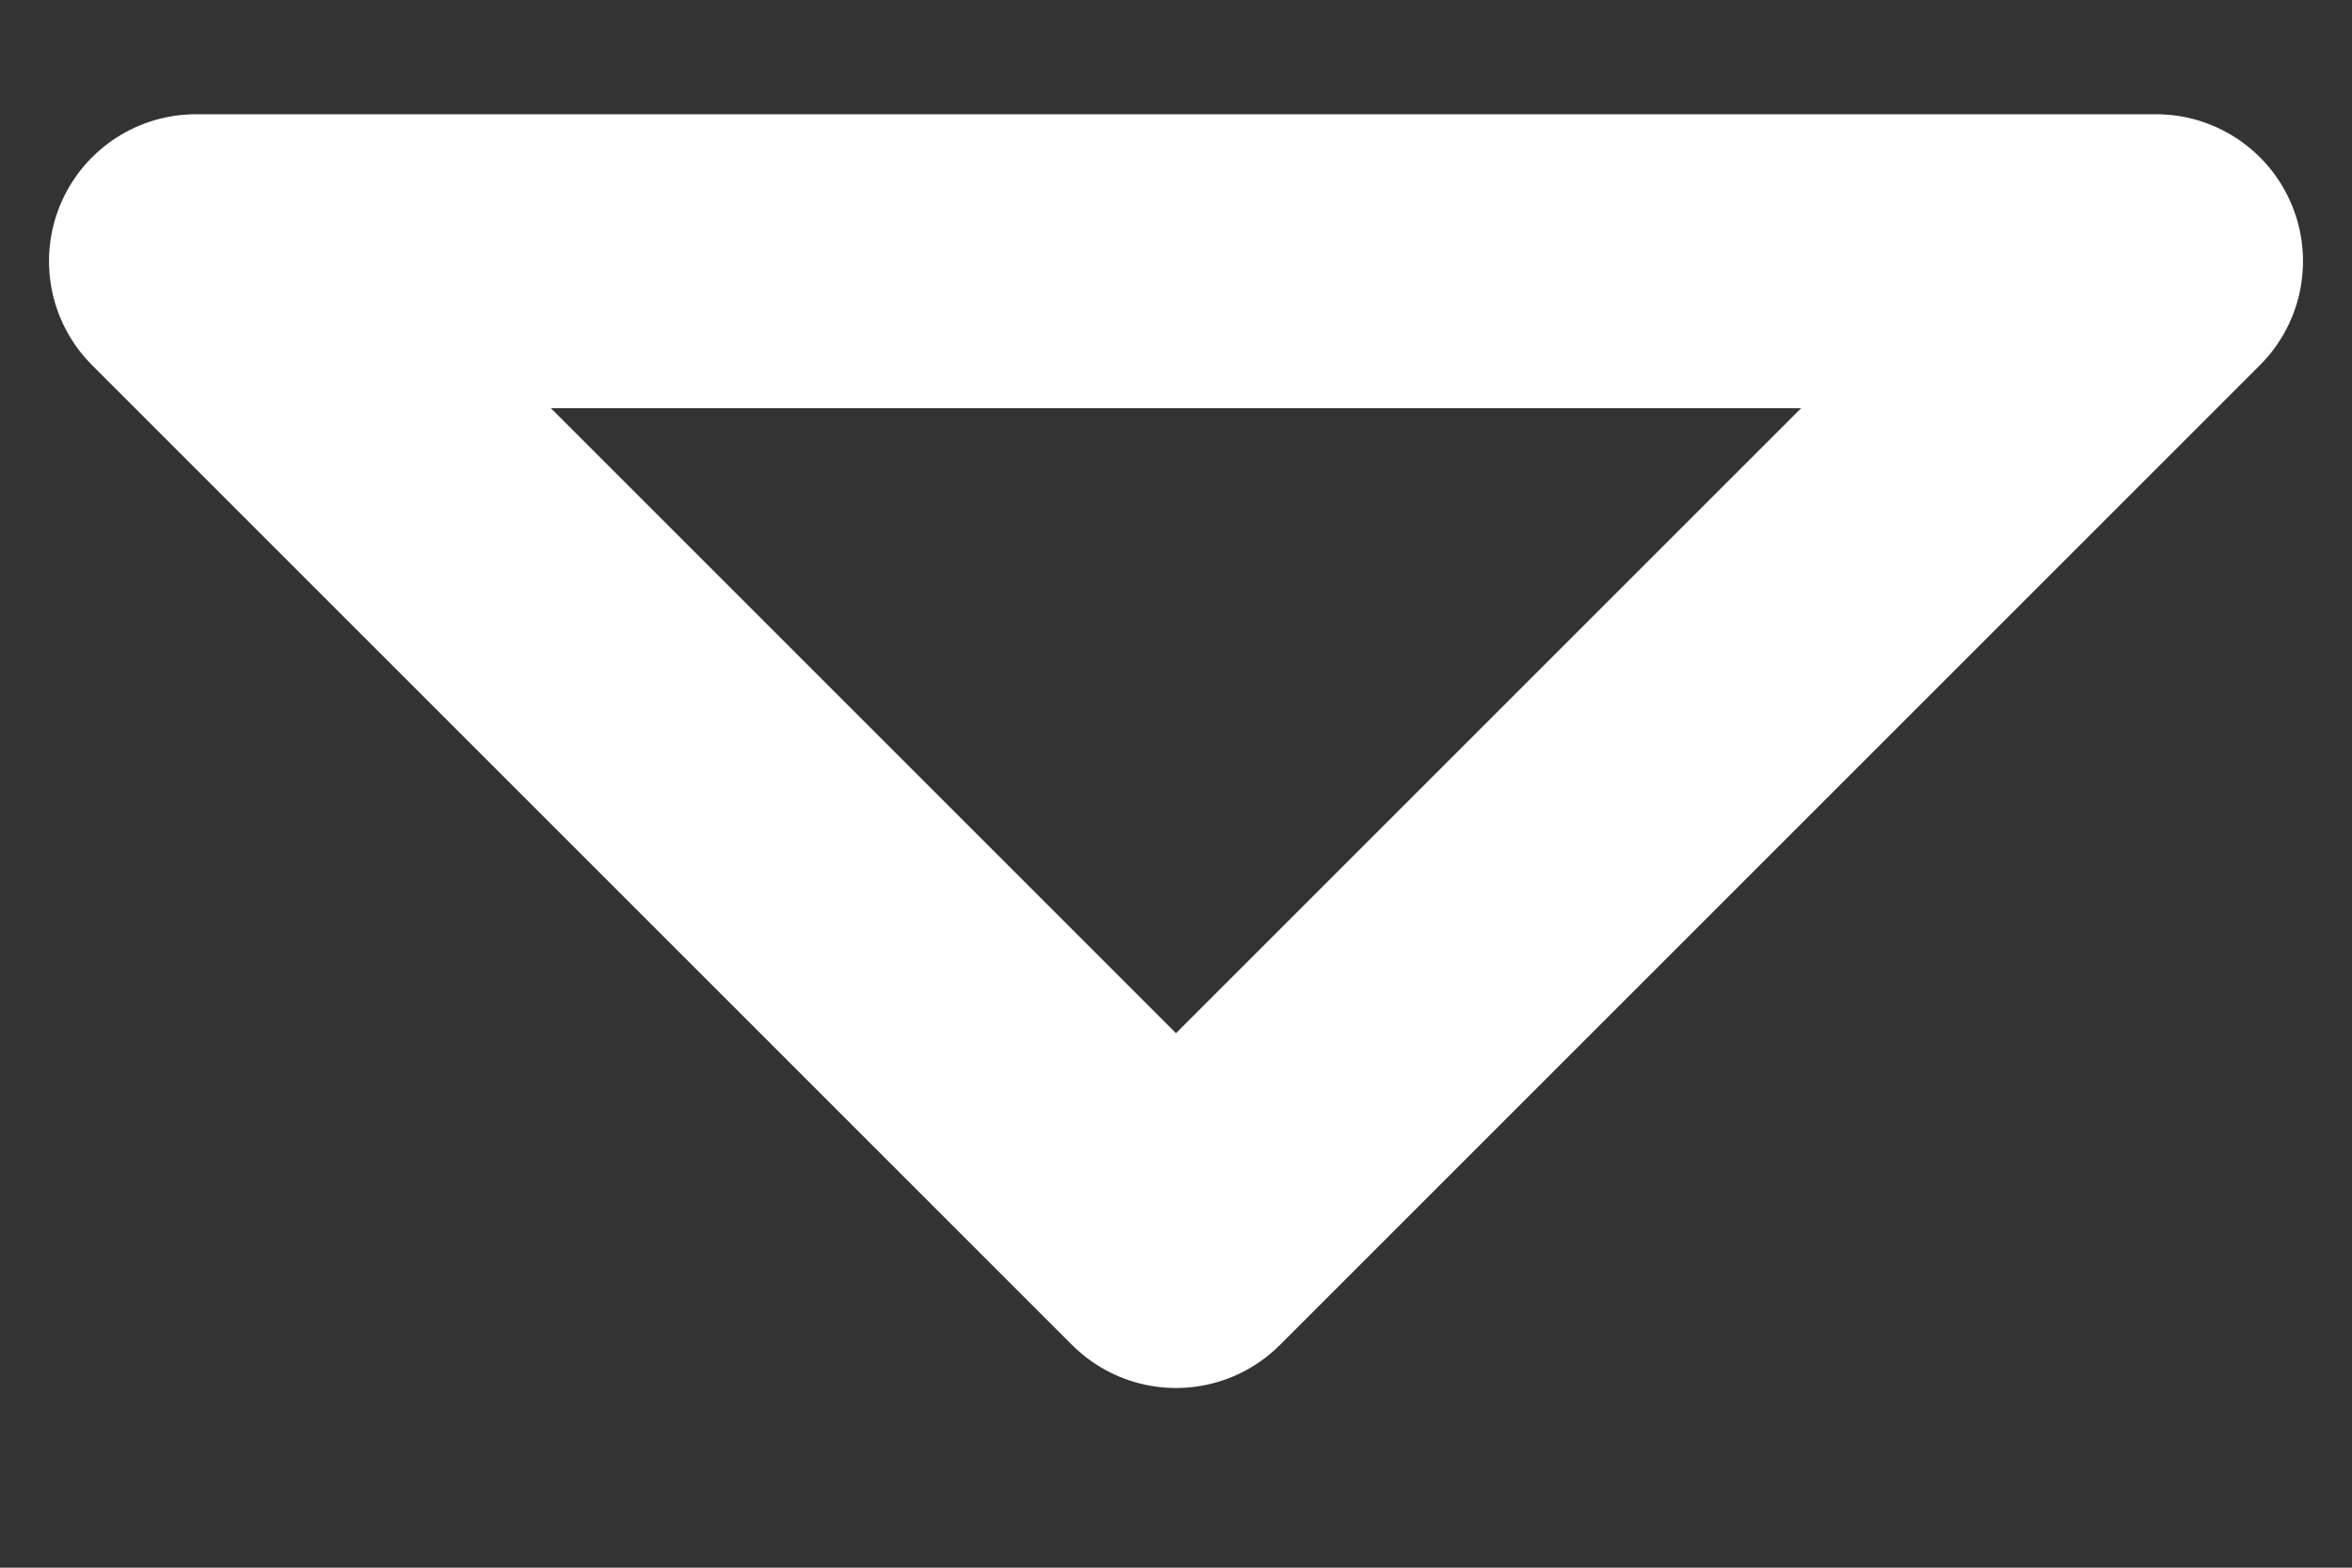 <svg width="12" height="8" viewBox="0 0 12 8" fill="none" xmlns="http://www.w3.org/2000/svg">
<rect x="0" y="0" width="12" height="8" fill="#333333" stroke="none"/>
<path d="M1 1.333L6 6.333L11 1.333H1Z" stroke="white" stroke-width="1.5" stroke-linecap="round" stroke-linejoin="round"/>
</svg>
